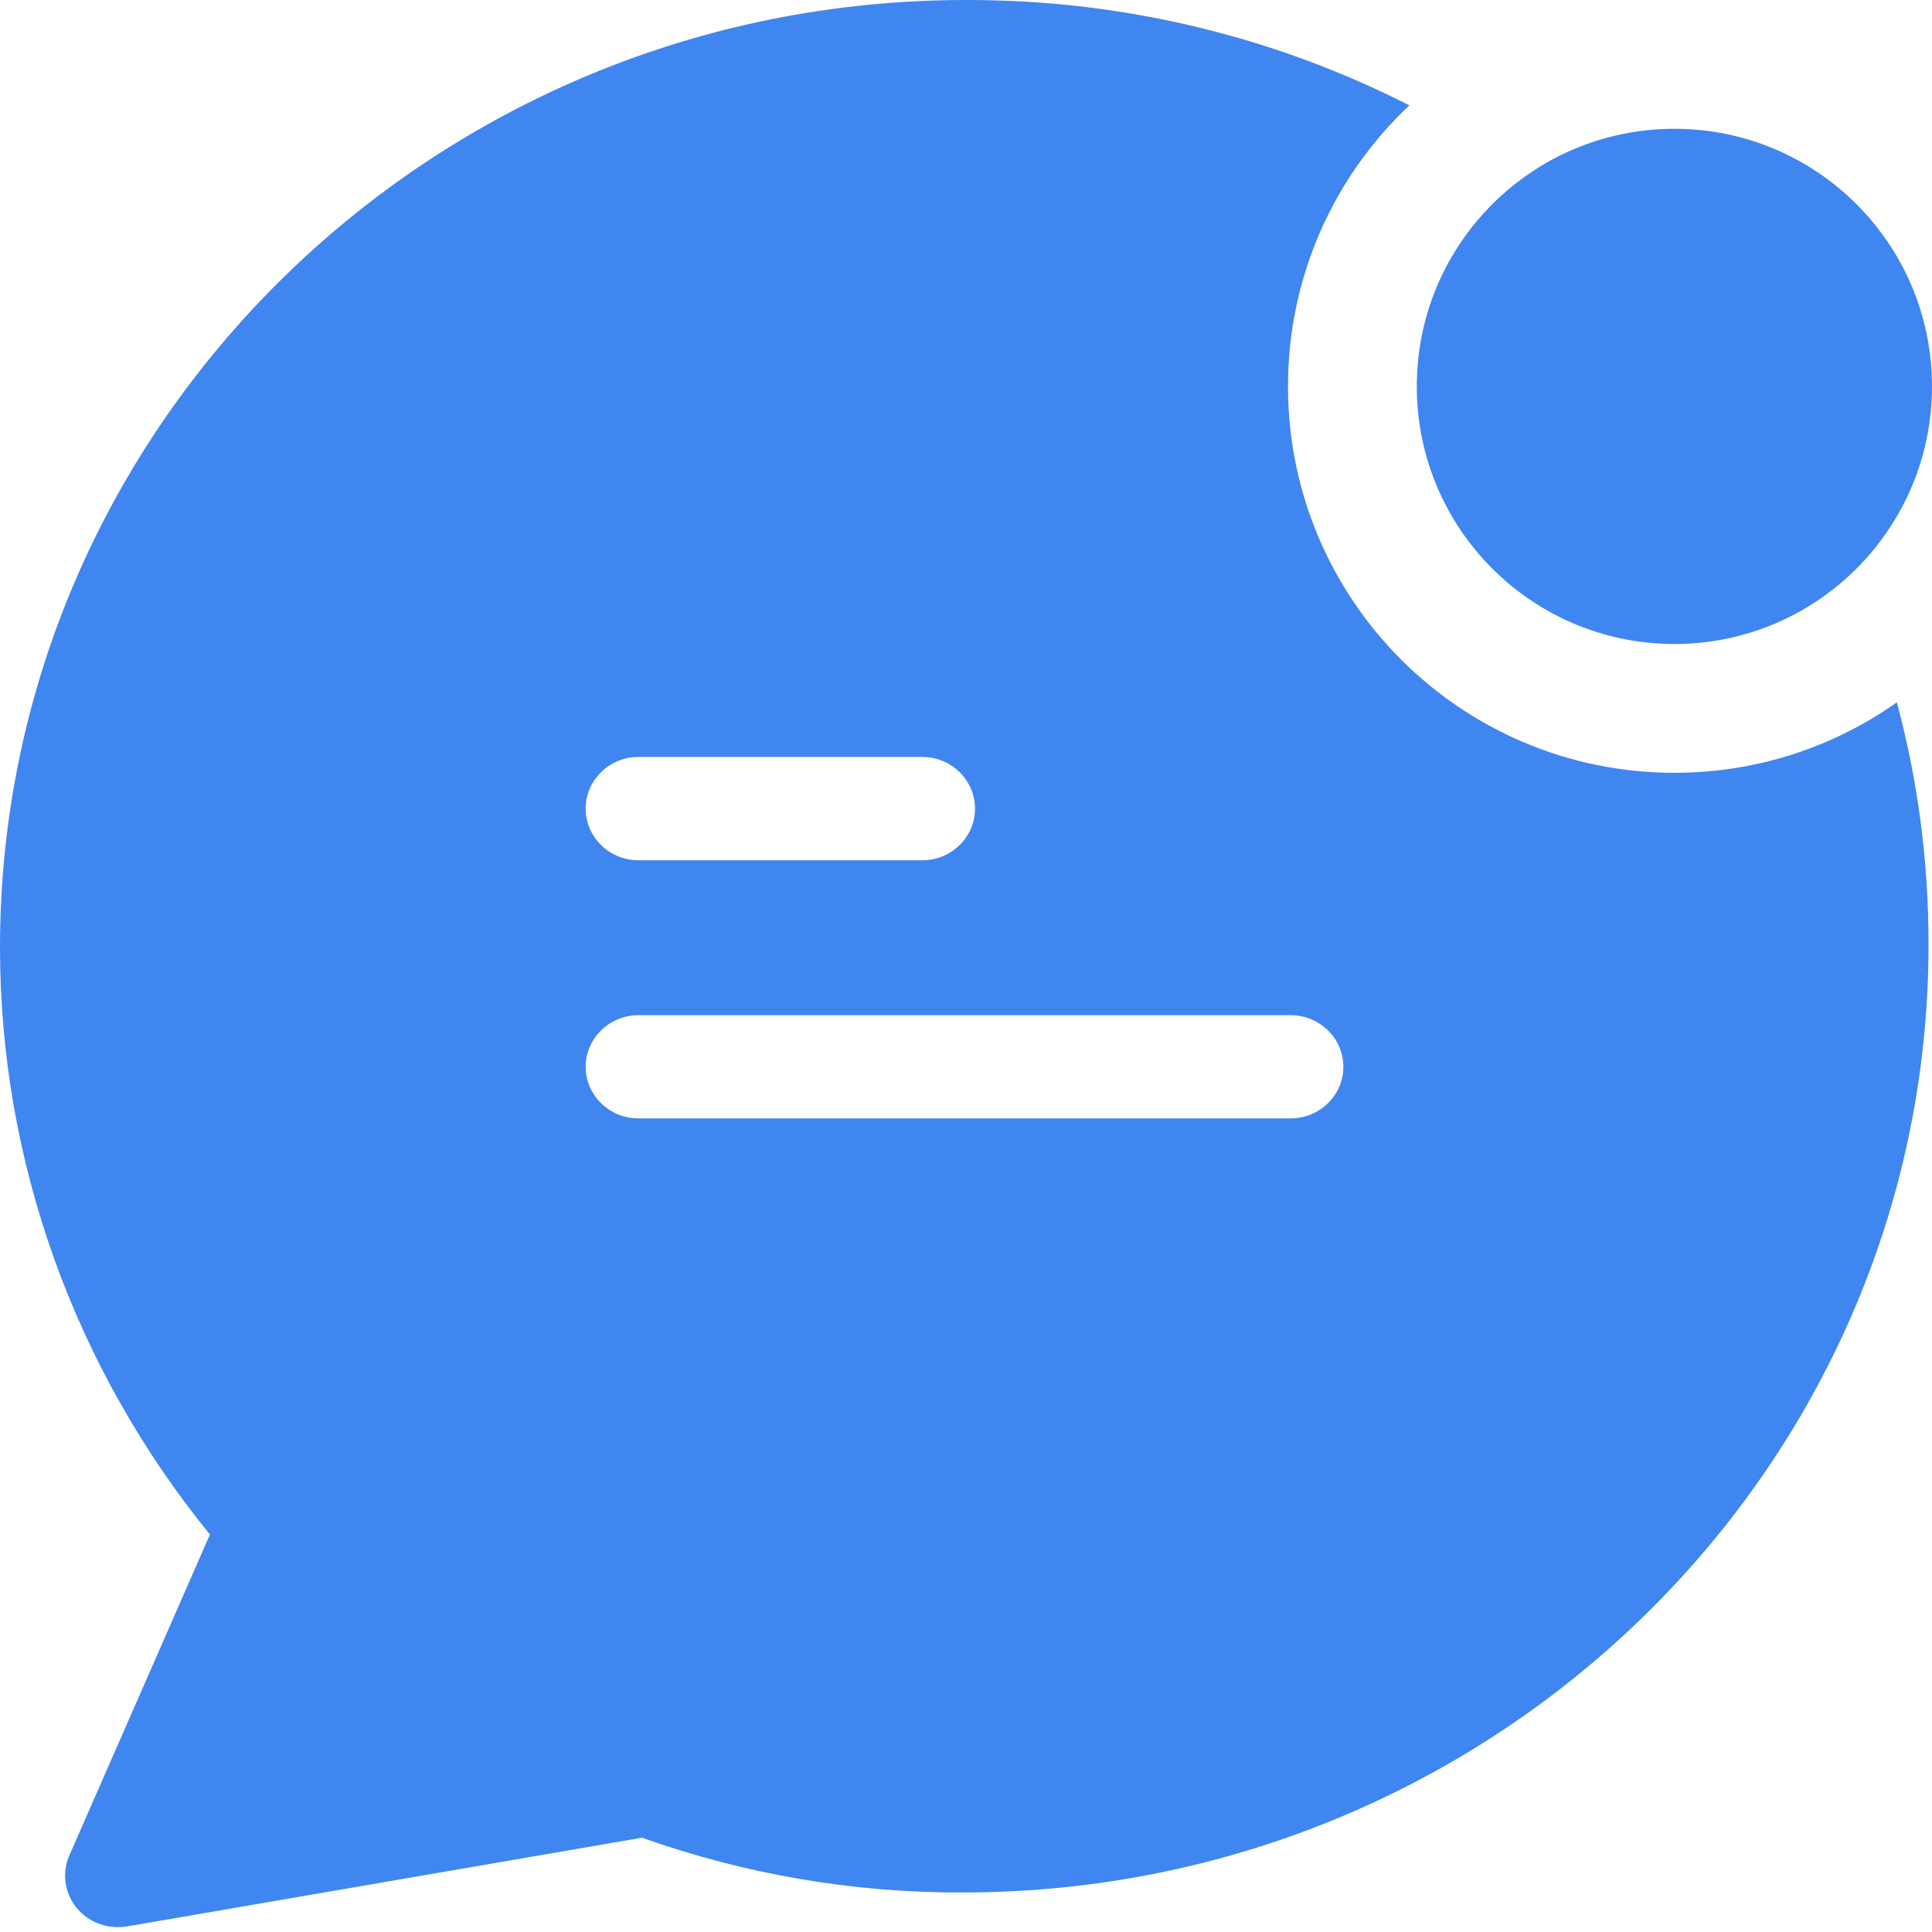 <svg width="15" height="15" viewBox="0 0 15 15" fill="none" xmlns="http://www.w3.org/2000/svg">
<path fill-rule="evenodd" clip-rule="evenodd" d="M7.497 0H7.521C8.754 0.001 9.917 0.296 10.942 0.818C10.362 1.365 10 2.14 10 3C10 4.657 11.343 6 13 6C13.643 6 14.239 5.798 14.727 5.453C14.889 6.054 14.974 6.685 14.973 7.336C14.973 11.393 11.611 14.693 7.476 14.693C6.626 14.697 5.785 14.552 4.984 14.268L0.985 14.957C0.907 14.969 0.825 14.961 0.752 14.929C0.547 14.845 0.449 14.608 0.539 14.404L1.63 11.914C0.576 10.62 0 9.012 0 7.356C0 3.299 3.362 0 7.497 0ZM7.162 5.877H4.956C4.731 5.877 4.547 6.058 4.547 6.278C4.547 6.499 4.731 6.679 4.956 6.679H7.162C7.386 6.679 7.57 6.499 7.57 6.278C7.57 6.058 7.386 5.877 7.162 5.877ZM10.021 8.683H4.956C4.731 8.683 4.547 8.503 4.547 8.283C4.547 8.062 4.731 7.882 4.956 7.882H10.021C10.246 7.882 10.43 8.062 10.43 8.283C10.43 8.503 10.246 8.683 10.021 8.683Z" fill="#4086F1"/>
<circle cx="13" cy="3" r="2" fill="#4086F1"/>
</svg>
